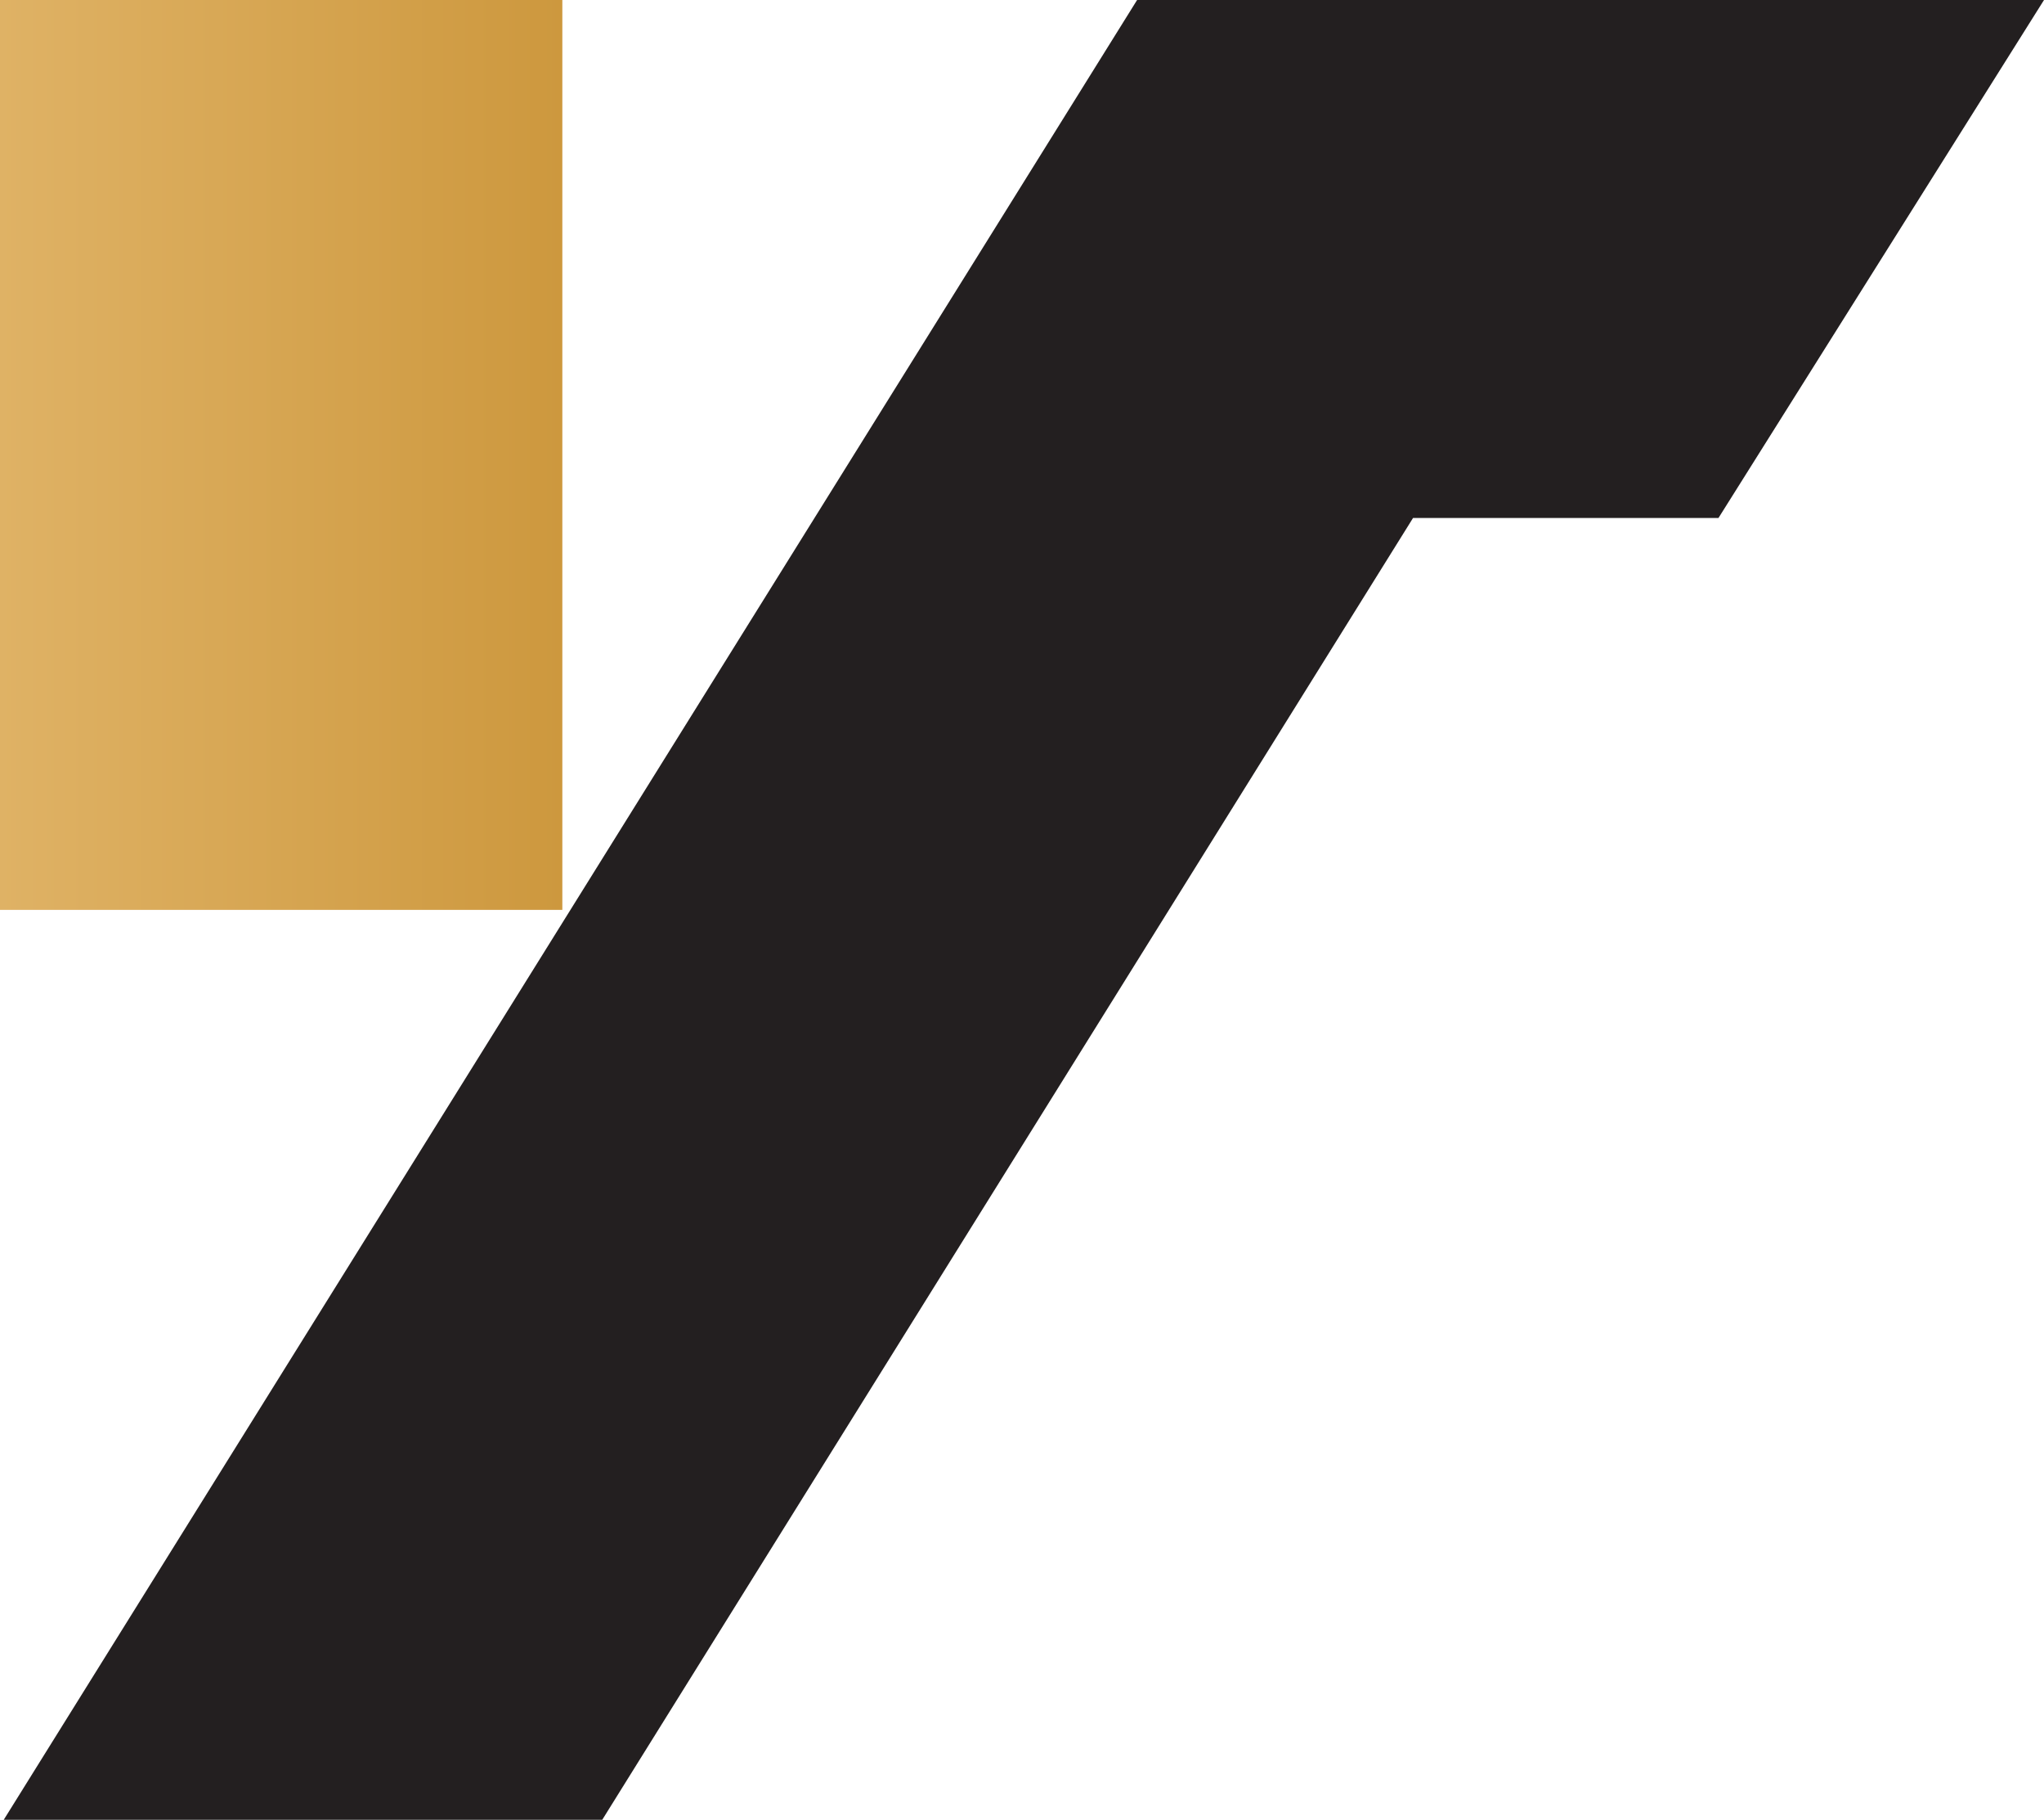 <?xml version="1.0" encoding="UTF-8"?>
<svg id="Layer_2" data-name="Layer 2" xmlns="http://www.w3.org/2000/svg" xmlns:xlink="http://www.w3.org/1999/xlink" viewBox="0 0 337.42 300.4">
  <defs>
    <style>
      .cls-1 {
        fill: url(#linear-gradient);
      }

      .cls-1, .cls-2 {
        stroke-width: 0px;
      }

      .cls-2 {
        fill: #231f20;
      }
    </style>
    <linearGradient id="linear-gradient" x1="0" y1="75.1" x2="92.83" y2="75.1" gradientUnits="userSpaceOnUse">
      <stop offset="0" stop-color="#dfb265"/>
      <stop offset="1" stop-color="#cd983e"/>
    </linearGradient>
  </defs>
  <g id="Layer_2-2" data-name="Layer 2">
    <g>
      <polygon class="cls-2" points="337.42 0 286.52 0 238.62 0 187.71 0 .62 300.4 99.42 300.4 233.26 85.51 283.68 85.51 337.42 0"/>
      <rect class="cls-1" y="0" width="92.83" height="150.2"/>
    </g>
  </g>
</svg>